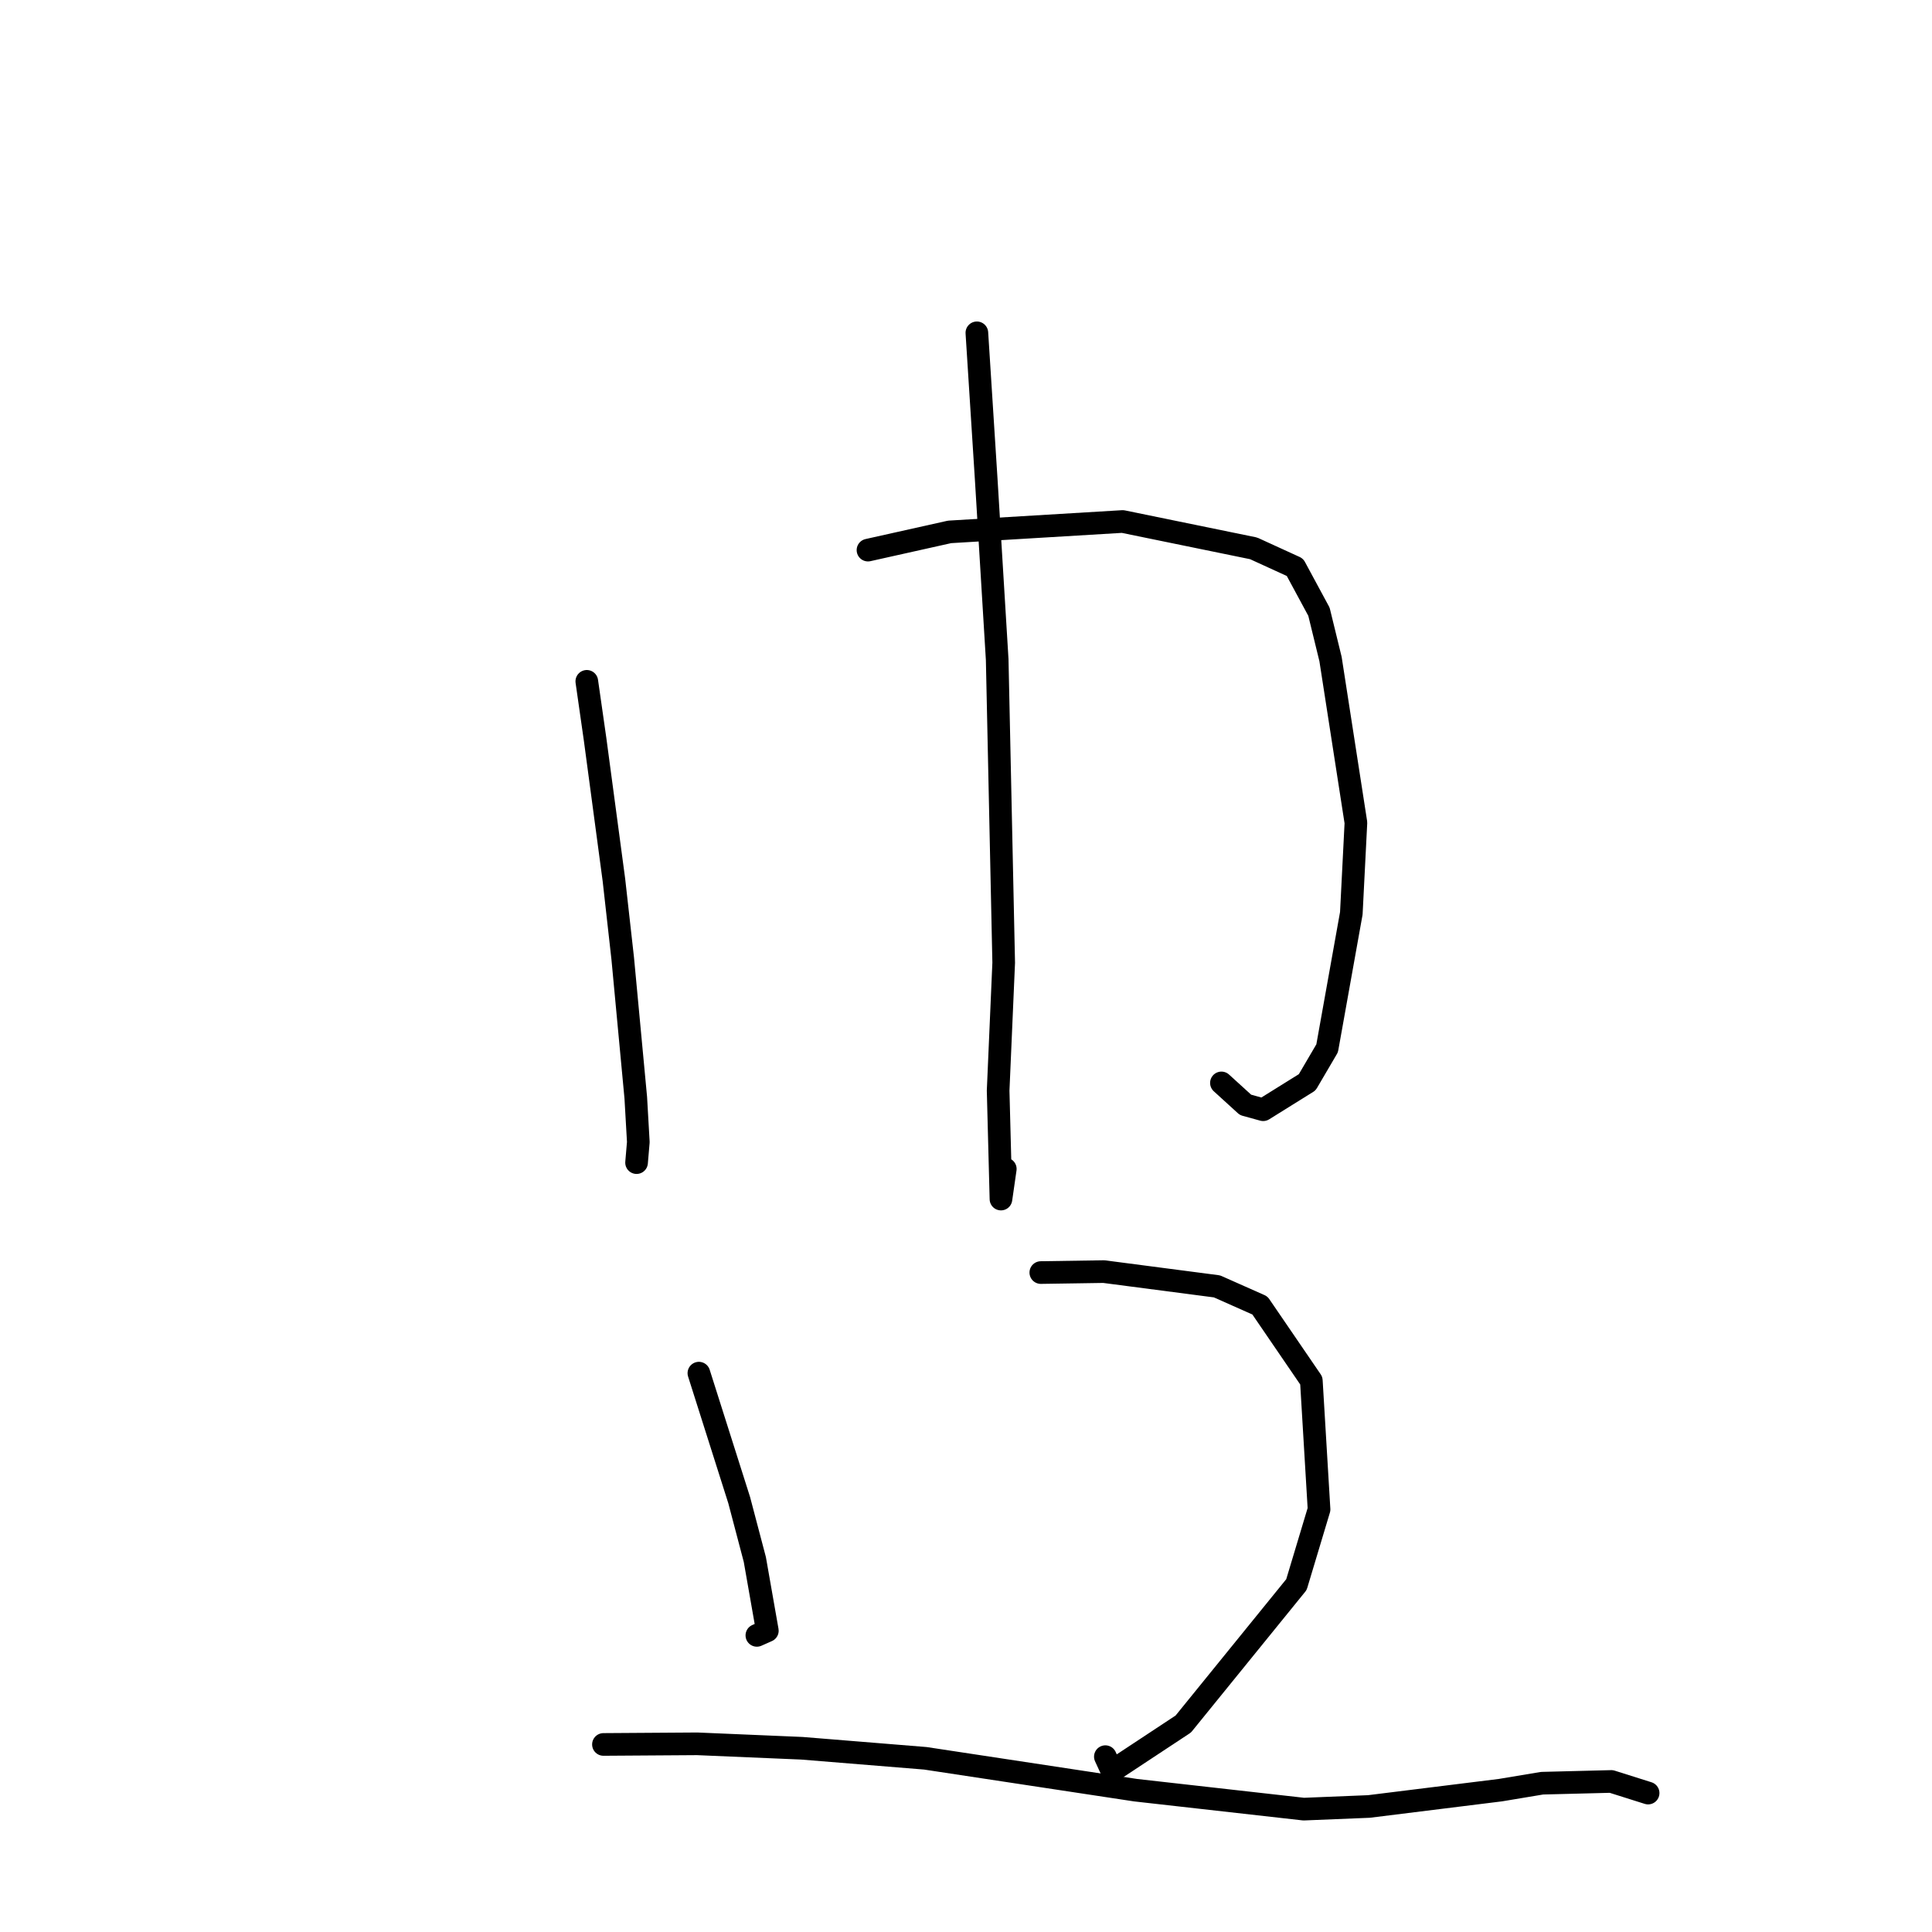 <?xml version="1.0" standalone="no"?>
    <svg width="256" height="256" xmlns="http://www.w3.org/2000/svg" version="1.1">
    <polyline stroke="black" stroke-width="3" stroke-linecap="round" fill="transparent" stroke-linejoin="round" points="77.754 90.281 78.855 97.975 81.346 116.587 82.514 127.005 84.243 145.441 84.581 151.328 84.351 154.018 84.349 154.045 84.348 154.054 " />
        <polyline stroke="black" stroke-width="3" stroke-linecap="round" fill="transparent" stroke-linejoin="round" points="115.012 72.893 125.825 70.479 148.755 69.101 166.109 72.659 171.587 75.166 174.77 81.059 176.302 87.329 179.666 109.012 179.057 121.018 175.853 138.905 173.211 143.41 167.376 147.045 165.039 146.401 162.733 144.301 161.845 143.492 " />
        <polyline stroke="black" stroke-width="3" stroke-linecap="round" fill="transparent" stroke-linejoin="round" points="129.44 44.101 130.684 63.603 132.133 87.399 132.995 127.566 132.258 144.518 132.633 158.882 133.206 154.892 " />
        <polyline stroke="black" stroke-width="3" stroke-linecap="round" fill="transparent" stroke-linejoin="round" points="92.606 181.949 97.949 198.785 100.018 206.636 101.677 216.079 100.554 216.578 100.289 216.696 " />
        <polyline stroke="black" stroke-width="3" stroke-linecap="round" fill="transparent" stroke-linejoin="round" points="137.913 168.621 146.266 168.494 161.255 170.452 166.945 172.979 173.759 182.948 174.78 200.002 171.784 209.968 156.791 228.441 147.345 234.676 146.466 232.766 " />
        <polyline stroke="black" stroke-width="3" stroke-linecap="round" fill="transparent" stroke-linejoin="round" points="79.959 231.148 92.374 231.065 106.259 231.654 122.615 232.984 150.469 237.208 172.752 239.719 181.392 239.367 198.808 237.205 204.336 236.284 213.509 236.052 218.006 237.472 218.384 237.591 " />
        </svg>